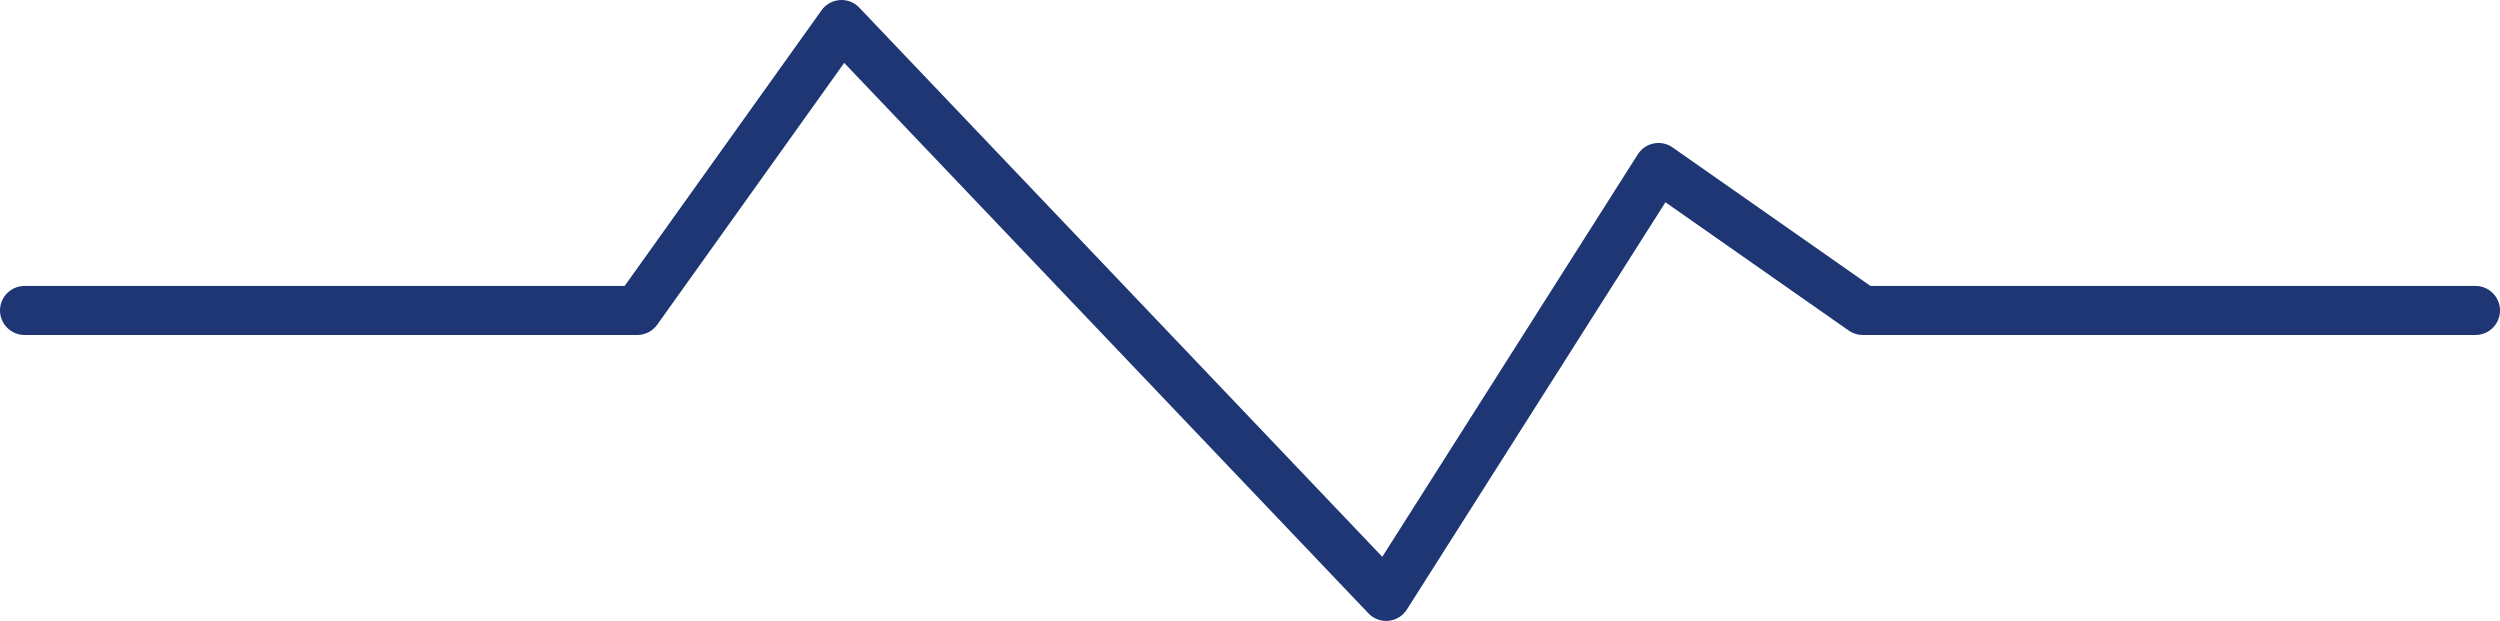 <svg width="153" height="38" viewBox="0 0 153 38" fill="none" xmlns="http://www.w3.org/2000/svg">
<path d="M1.5 19H39L51.5 1.5L84.833 36.5L101.5 10.25L114 19H151.5" stroke="#1E3673" stroke-width="3" stroke-linecap="round" stroke-linejoin="round"/>
</svg>
